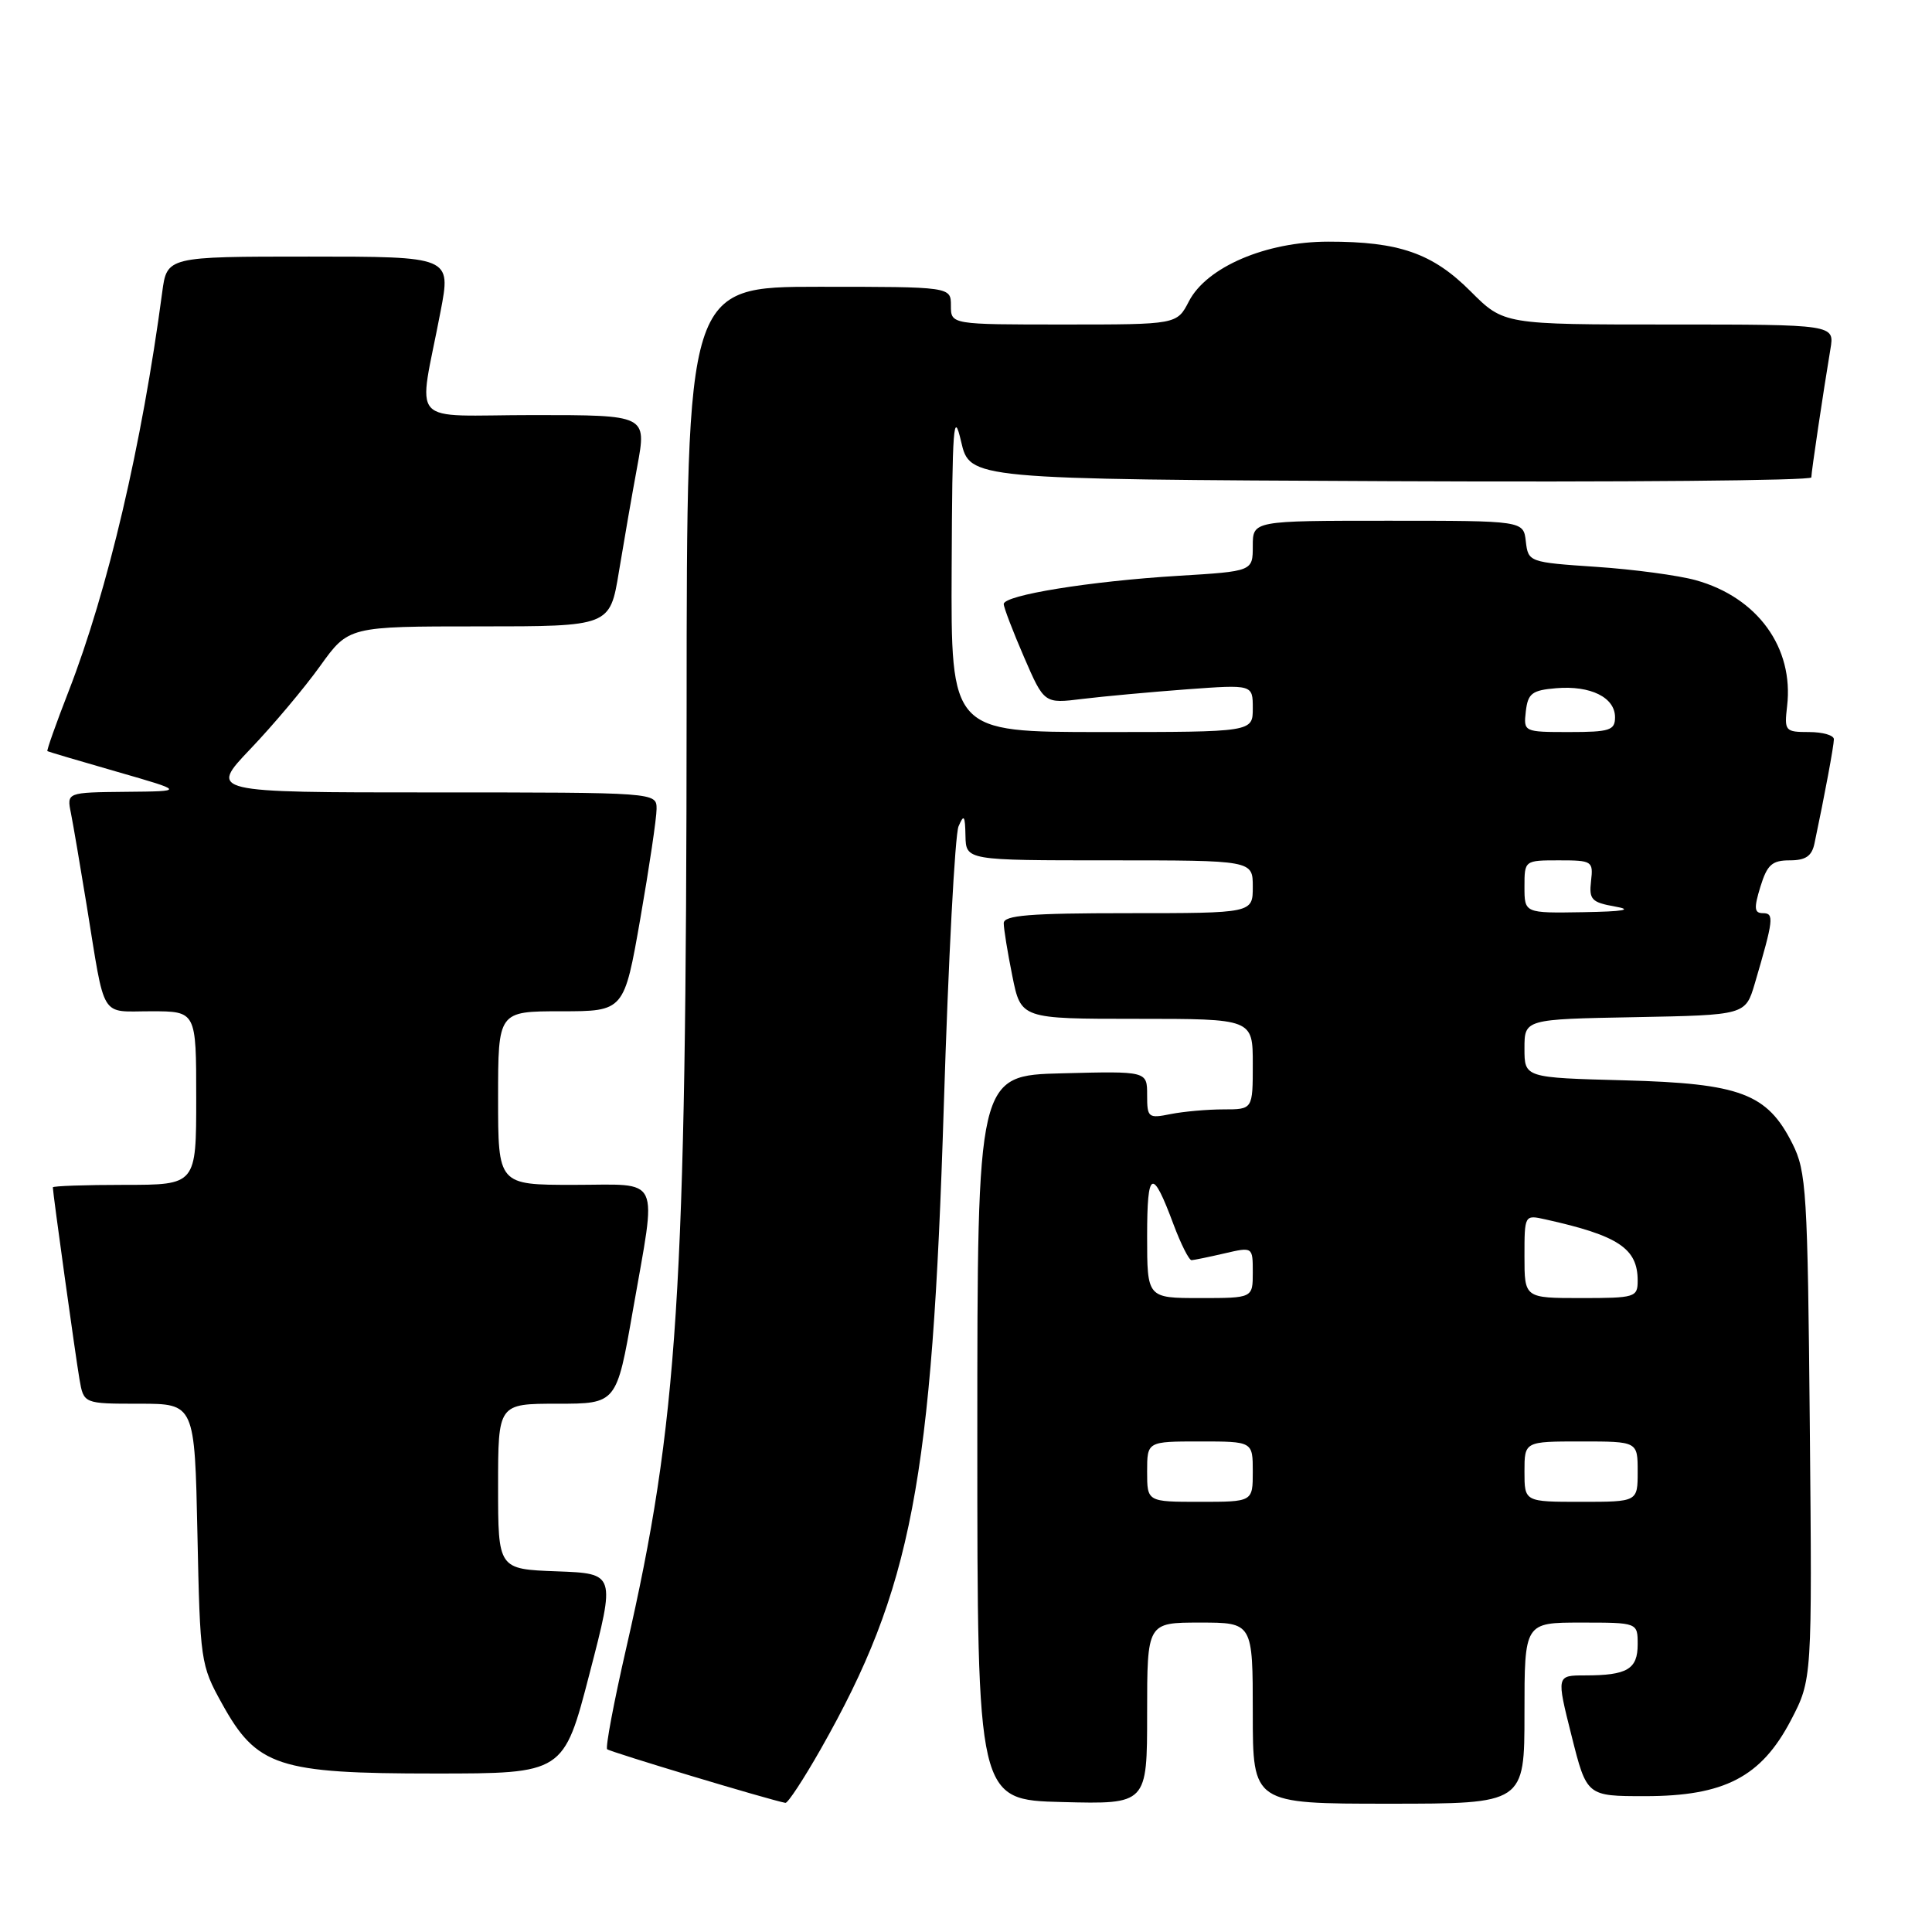 <?xml version="1.0" encoding="UTF-8" standalone="no"?>
<!DOCTYPE svg PUBLIC "-//W3C//DTD SVG 1.1//EN" "http://www.w3.org/Graphics/SVG/1.1/DTD/svg11.dtd" >
<svg xmlns="http://www.w3.org/2000/svg" xmlns:xlink="http://www.w3.org/1999/xlink" version="1.1" viewBox="0 0 256 256">
 <g >
 <path fill="currentColor"
d=" M 108.76 231.75 C 120.82 210.48 123.51 196.42 125.06 146.50 C 125.66 127.25 126.54 110.60 127.01 109.50 C 127.72 107.83 127.88 108.03 127.93 110.75 C 128.00 114.00 128.00 114.00 147.00 114.00 C 166.00 114.00 166.00 114.00 166.00 117.50 C 166.00 121.00 166.00 121.00 149.50 121.00 C 136.42 121.00 133.00 121.28 133.00 122.33 C 133.00 123.07 133.51 126.22 134.14 129.33 C 135.28 135.00 135.28 135.00 150.64 135.00 C 166.00 135.00 166.00 135.00 166.00 141.00 C 166.00 147.00 166.00 147.00 162.12 147.00 C 159.99 147.00 156.84 147.28 155.12 147.62 C 152.15 148.22 152.00 148.10 152.00 145.09 C 152.00 141.93 152.00 141.93 140.75 142.22 C 129.50 142.50 129.50 142.50 129.50 190.50 C 129.50 238.50 129.50 238.50 140.75 238.78 C 152.00 239.07 152.00 239.07 152.00 227.03 C 152.00 215.00 152.00 215.00 159.00 215.00 C 166.00 215.00 166.00 215.00 166.00 227.00 C 166.00 239.00 166.00 239.00 184.00 239.00 C 202.00 239.00 202.00 239.00 202.00 227.00 C 202.00 215.00 202.00 215.00 209.50 215.00 C 217.00 215.00 217.00 215.00 217.00 217.89 C 217.00 221.18 215.61 222.00 210.03 222.00 C 206.23 222.00 206.23 222.00 208.24 230.00 C 210.25 238.00 210.25 238.00 217.97 238.00 C 228.49 238.00 233.37 235.46 237.30 227.95 C 240.12 222.54 240.12 222.54 239.81 189.02 C 239.52 157.84 239.36 155.22 237.50 151.53 C 234.16 144.89 230.61 143.56 215.25 143.15 C 202.00 142.80 202.00 142.80 202.00 138.93 C 202.00 135.05 202.00 135.05 216.64 134.78 C 231.28 134.50 231.28 134.50 232.52 130.32 C 235.01 121.85 235.11 121.00 233.61 121.00 C 232.45 121.00 232.38 120.37 233.26 117.50 C 234.16 114.58 234.80 114.00 237.15 114.00 C 239.26 114.00 240.08 113.44 240.43 111.75 C 241.79 105.31 243.00 98.79 243.00 97.95 C 243.00 97.43 241.52 97.00 239.70 97.00 C 236.53 97.00 236.42 96.86 236.80 93.57 C 237.71 85.81 232.88 79.16 224.70 76.88 C 222.39 76.24 216.45 75.44 211.50 75.11 C 202.60 74.51 202.50 74.47 202.18 71.75 C 201.87 69.00 201.87 69.00 183.93 69.00 C 166.00 69.00 166.00 69.00 166.00 72.35 C 166.00 75.70 166.00 75.70 156.11 76.30 C 144.45 77.01 133.00 78.86 133.00 80.04 C 133.00 80.49 134.21 83.65 135.68 87.05 C 138.36 93.24 138.36 93.24 143.43 92.61 C 146.22 92.27 152.44 91.70 157.25 91.34 C 166.00 90.70 166.00 90.70 166.00 93.85 C 166.00 97.00 166.00 97.00 146.00 97.00 C 126.00 97.00 126.00 97.00 126.10 75.25 C 126.18 56.40 126.35 54.17 127.35 58.50 C 128.51 63.50 128.51 63.50 184.26 63.76 C 214.92 63.90 240.00 63.68 240.01 63.26 C 240.02 62.48 241.58 52.01 242.54 46.25 C 243.09 43.00 243.09 43.00 221.18 43.00 C 199.26 43.00 199.26 43.00 194.88 38.62 C 189.82 33.55 185.40 32.01 176.00 32.02 C 167.74 32.02 159.89 35.39 157.54 39.92 C 155.95 43.00 155.95 43.00 140.97 43.00 C 126.00 43.00 126.00 43.00 126.00 40.50 C 126.00 38.00 126.00 38.00 108.50 38.00 C 91.00 38.00 91.00 38.00 90.98 93.75 C 90.94 171.38 89.85 188.41 82.97 218.42 C 81.34 225.53 80.21 231.54 80.45 231.78 C 80.80 232.13 101.85 238.47 104.07 238.89 C 104.39 238.95 106.49 235.74 108.76 231.75 Z  M 78.12 221.75 C 81.56 208.50 81.56 208.50 73.78 208.21 C 66.00 207.92 66.00 207.92 66.00 196.96 C 66.00 186.00 66.00 186.00 73.85 186.00 C 81.70 186.00 81.70 186.00 83.85 173.69 C 87.05 155.39 87.80 157.00 76.00 157.00 C 66.00 157.00 66.00 157.00 66.00 145.50 C 66.00 134.00 66.00 134.00 74.35 134.00 C 82.70 134.00 82.70 134.00 84.85 121.69 C 86.03 114.92 87.00 108.40 87.00 107.19 C 87.00 105.00 87.00 105.00 57.35 105.00 C 27.70 105.00 27.70 105.00 33.17 99.25 C 36.19 96.09 40.35 91.14 42.42 88.25 C 46.19 83.00 46.19 83.00 63.50 83.00 C 80.82 83.00 80.82 83.00 82.01 75.75 C 82.67 71.76 83.76 65.46 84.45 61.75 C 85.69 55.00 85.69 55.00 70.73 55.00 C 53.73 55.00 55.41 56.86 58.38 41.25 C 59.77 34.00 59.77 34.00 40.95 34.00 C 22.12 34.00 22.12 34.00 21.49 38.75 C 18.80 58.96 14.29 78.21 9.11 91.55 C 7.43 95.86 6.16 99.46 6.28 99.53 C 6.40 99.61 10.55 100.84 15.50 102.26 C 24.50 104.85 24.50 104.85 16.67 104.92 C 8.84 105.00 8.84 105.00 9.40 107.75 C 9.70 109.26 10.64 114.78 11.49 120.00 C 13.98 135.33 13.17 134.00 20.02 134.00 C 26.00 134.00 26.00 134.00 26.00 145.50 C 26.00 157.00 26.00 157.00 16.50 157.00 C 11.28 157.00 7.00 157.15 7.00 157.33 C 7.00 158.06 10.01 179.73 10.53 182.75 C 11.09 186.00 11.09 186.00 18.45 186.00 C 25.80 186.00 25.80 186.00 26.16 203.25 C 26.51 220.08 26.58 220.63 29.40 225.71 C 34.02 234.08 36.81 235.00 57.59 235.00 C 74.69 235.00 74.69 235.00 78.12 221.75 Z  M 152.00 195.00 C 152.00 191.00 152.00 191.00 159.00 191.00 C 166.00 191.00 166.00 191.00 166.00 195.00 C 166.00 199.00 166.00 199.00 159.00 199.00 C 152.00 199.00 152.00 199.00 152.00 195.00 Z  M 202.00 195.00 C 202.00 191.00 202.00 191.00 209.50 191.00 C 217.00 191.00 217.00 191.00 217.00 195.00 C 217.00 199.00 217.00 199.00 209.50 199.00 C 202.00 199.00 202.00 199.00 202.00 195.00 Z  M 152.00 163.80 C 152.00 154.97 152.68 154.67 155.50 162.25 C 156.48 164.86 157.55 166.99 157.89 166.98 C 158.22 166.96 160.19 166.56 162.25 166.08 C 166.00 165.21 166.00 165.21 166.00 168.61 C 166.00 172.00 166.00 172.00 159.00 172.00 C 152.00 172.00 152.00 172.00 152.00 163.80 Z  M 202.00 166.48 C 202.00 160.98 202.01 160.96 204.75 161.57 C 214.44 163.72 217.00 165.41 217.00 169.69 C 217.00 171.90 216.67 172.00 209.50 172.00 C 202.00 172.00 202.00 172.00 202.00 166.48 Z  M 202.00 117.50 C 202.00 114.01 202.01 114.00 206.57 114.00 C 210.97 114.00 211.13 114.10 210.82 116.75 C 210.54 119.19 210.89 119.57 214.00 120.12 C 216.45 120.55 215.17 120.78 209.75 120.87 C 202.00 121.00 202.00 121.00 202.00 117.50 Z  M 202.18 94.25 C 202.46 91.87 203.00 91.46 206.21 91.19 C 210.76 90.81 214.00 92.41 214.00 95.04 C 214.00 96.77 213.30 97.00 207.93 97.00 C 201.91 97.00 201.87 96.98 202.18 94.25 Z "/>
</g>
</svg>